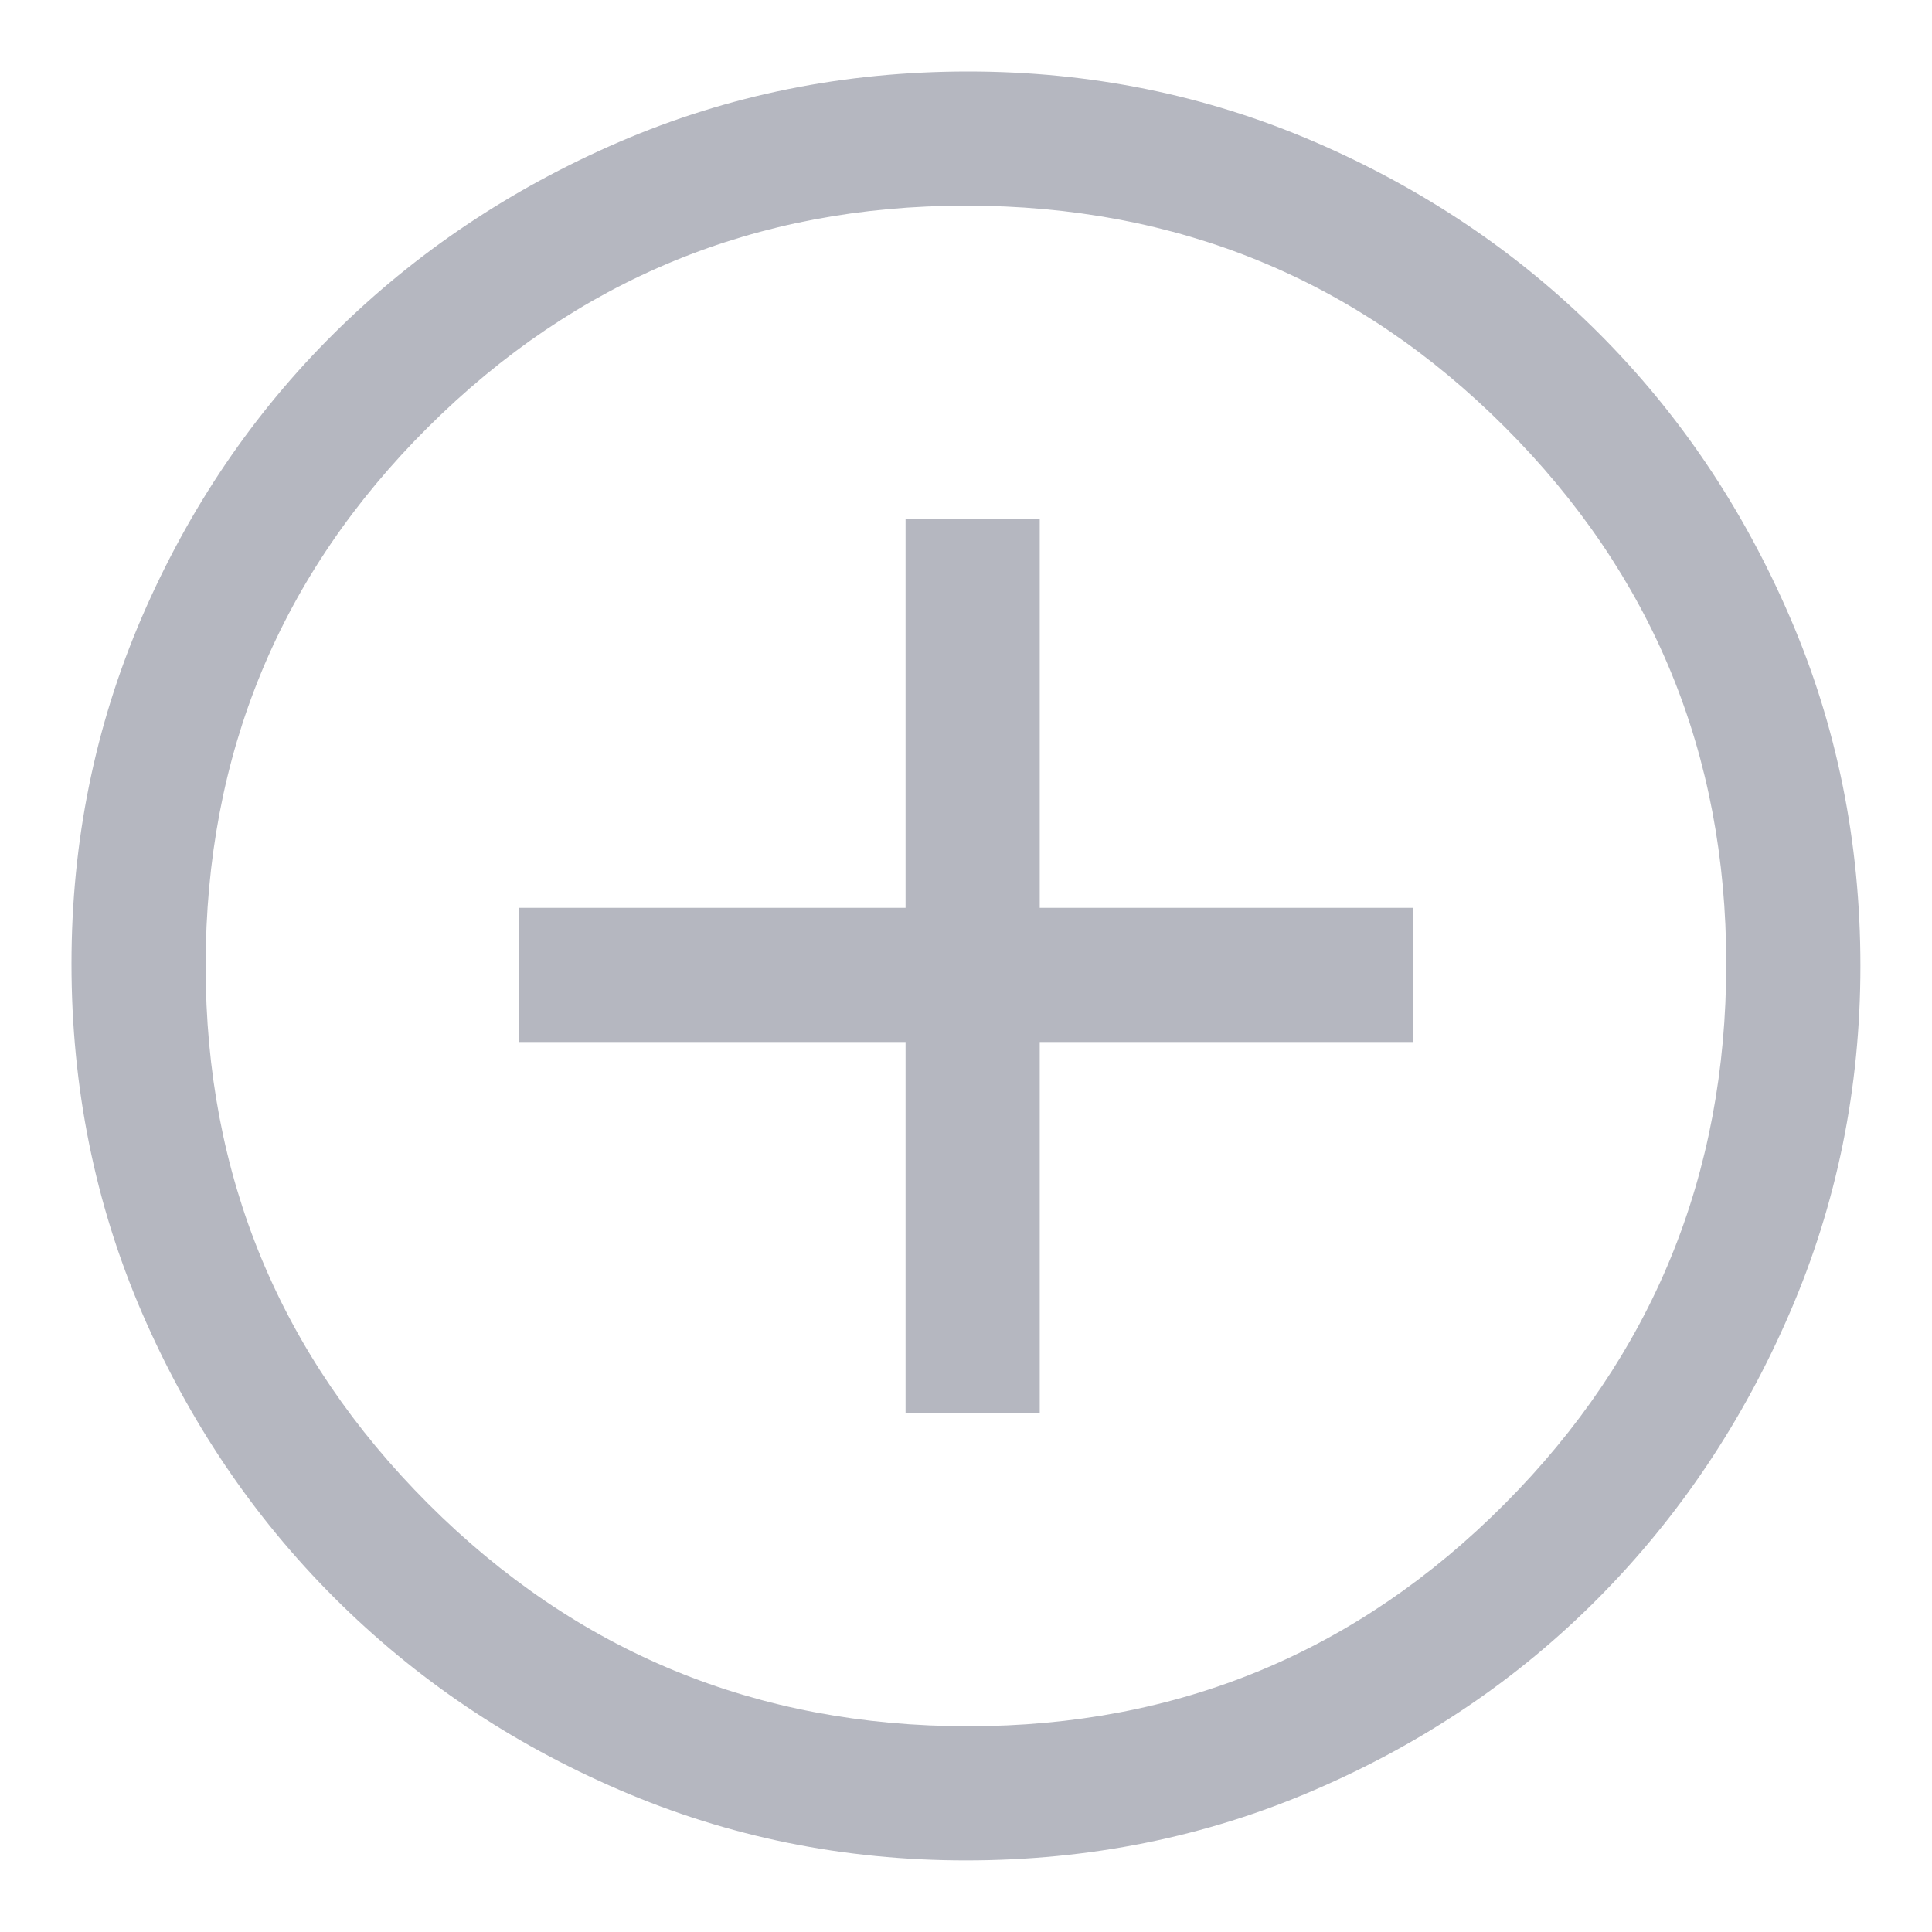 <svg xmlns="http://www.w3.org/2000/svg" width="18" height="18" viewBox="0 0 18 18" fill="none">
<path d="M8.437 13.166H9.687V9.708H13.166V8.458H9.687V4.833H8.437V8.458H4.833V9.708H8.437V13.166ZM8.999 17.333C7.86 17.333 6.784 17.114 5.77 16.676C4.756 16.239 3.871 15.642 3.114 14.885C2.357 14.128 1.76 13.242 1.322 12.229C0.885 11.215 0.666 10.131 0.666 8.979C0.666 7.84 0.885 6.763 1.322 5.749C1.76 4.735 2.357 3.854 3.114 3.104C3.871 2.354 4.756 1.76 5.77 1.322C6.784 0.885 7.867 0.666 9.02 0.666C10.159 0.666 11.236 0.885 12.249 1.322C13.263 1.76 14.145 2.354 14.895 3.104C15.645 3.854 16.239 4.735 16.676 5.749C17.114 6.763 17.333 7.847 17.333 8.999C17.333 10.138 17.114 11.215 16.676 12.229C16.239 13.242 15.645 14.128 14.895 14.885C14.145 15.642 13.263 16.239 12.249 16.676C11.236 17.114 10.152 17.333 8.999 17.333ZM9.02 16.083C10.979 16.083 12.645 15.392 14.02 14.01C15.395 12.628 16.083 10.951 16.083 8.979C16.083 7.02 15.395 5.354 14.02 3.979C12.645 2.604 10.972 1.916 8.999 1.916C7.041 1.916 5.371 2.604 3.989 3.979C2.607 5.354 1.916 7.027 1.916 8.999C1.916 10.958 2.607 12.628 3.989 14.01C5.371 15.392 7.048 16.083 9.02 16.083Z" fill="#B5B7C0"/>
</svg>